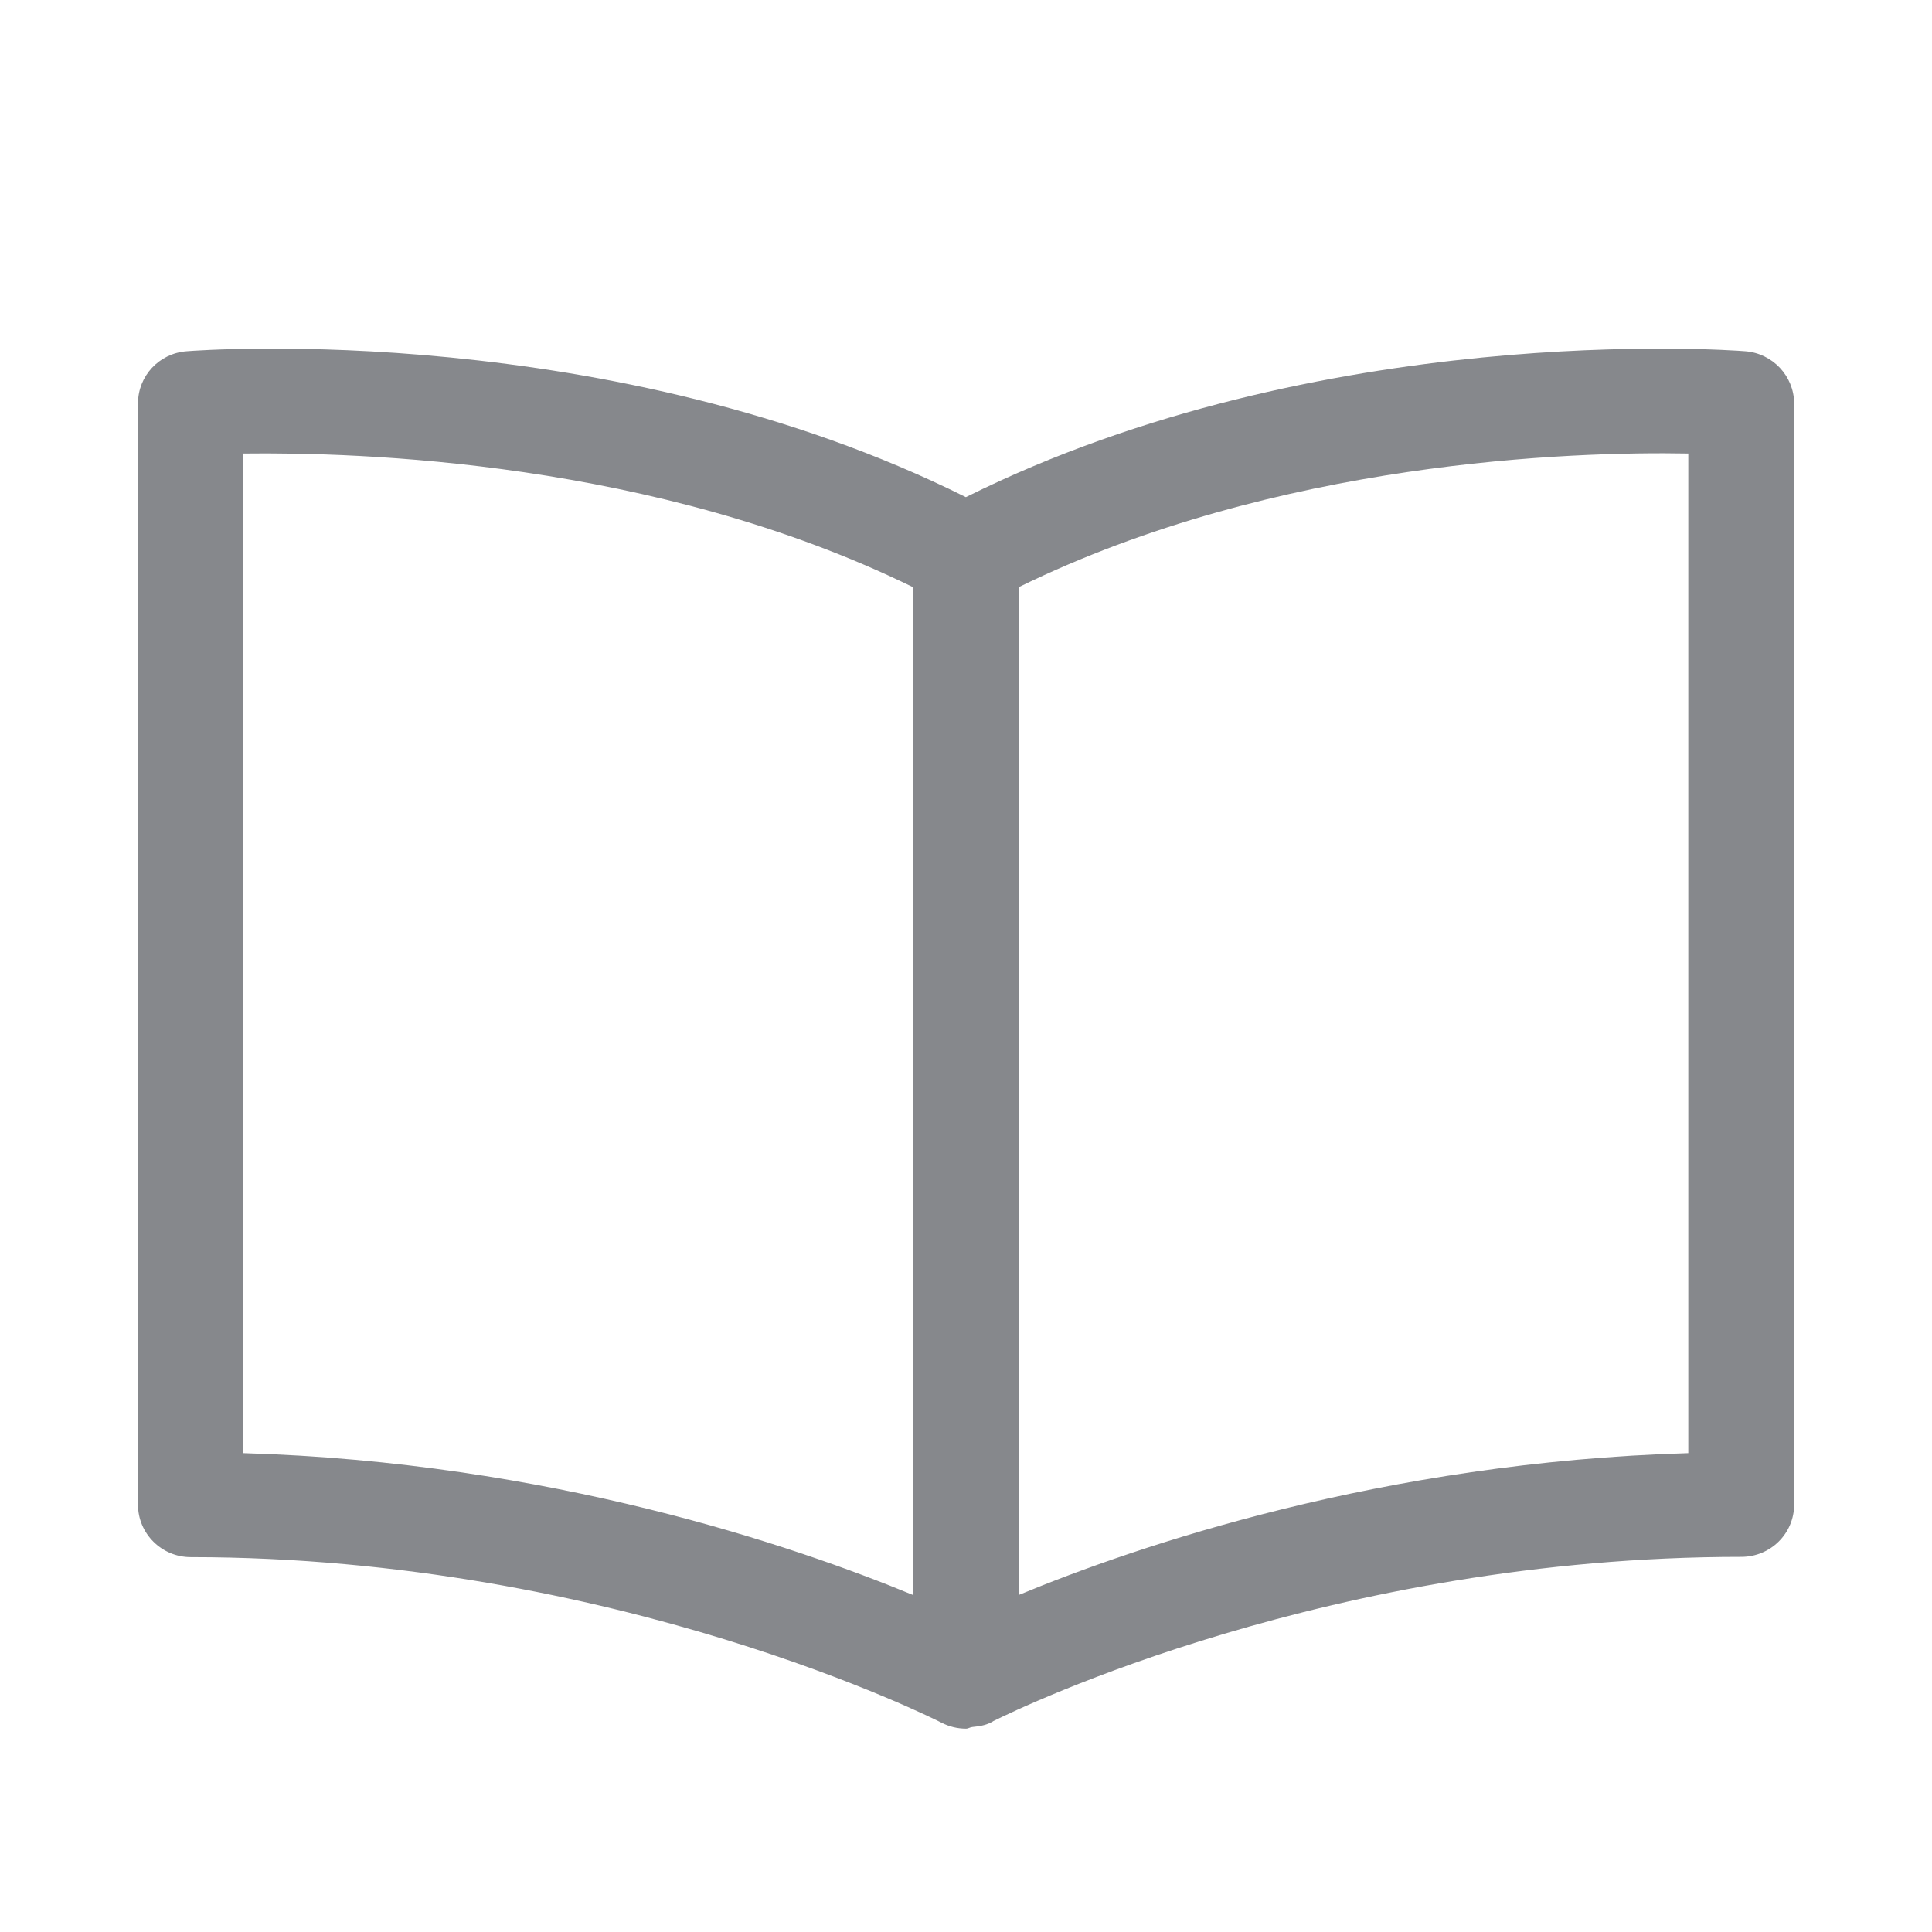 <svg width="28" height="28" viewBox="0 0 28 28" fill="none" xmlns="http://www.w3.org/2000/svg">
<path fill-rule="evenodd" clip-rule="evenodd" d="M24.468 21.06C20.036 21.19 16.484 22.402 14.763 23.116V8.51C18.502 6.676 22.802 6.542 24.468 6.573V21.06ZM3.527 6.573C5.193 6.553 9.483 6.672 13.233 8.51V23.116C11.515 22.406 7.96 21.19 3.527 21.06V6.573ZM25.295 5.091C25.039 5.07 19.131 4.65 13.998 7.205C8.868 4.647 2.96 5.07 2.704 5.091C2.304 5.122 2 5.45 2 5.846V21.808C2 22.225 2.342 22.567 2.765 22.567C8.933 22.567 13.598 24.943 13.646 24.967C13.758 25.025 13.878 25.053 14.001 25.053C14.032 25.053 14.059 25.032 14.093 25.029C14.185 25.019 14.274 25.008 14.36 24.964C14.363 24.964 14.383 24.954 14.397 24.943C14.797 24.745 19.301 22.563 25.237 22.563C25.66 22.563 26.002 22.225 26.002 21.805V5.842C25.998 5.45 25.691 5.122 25.295 5.091Z" fill="#86888C"/>
</svg>
